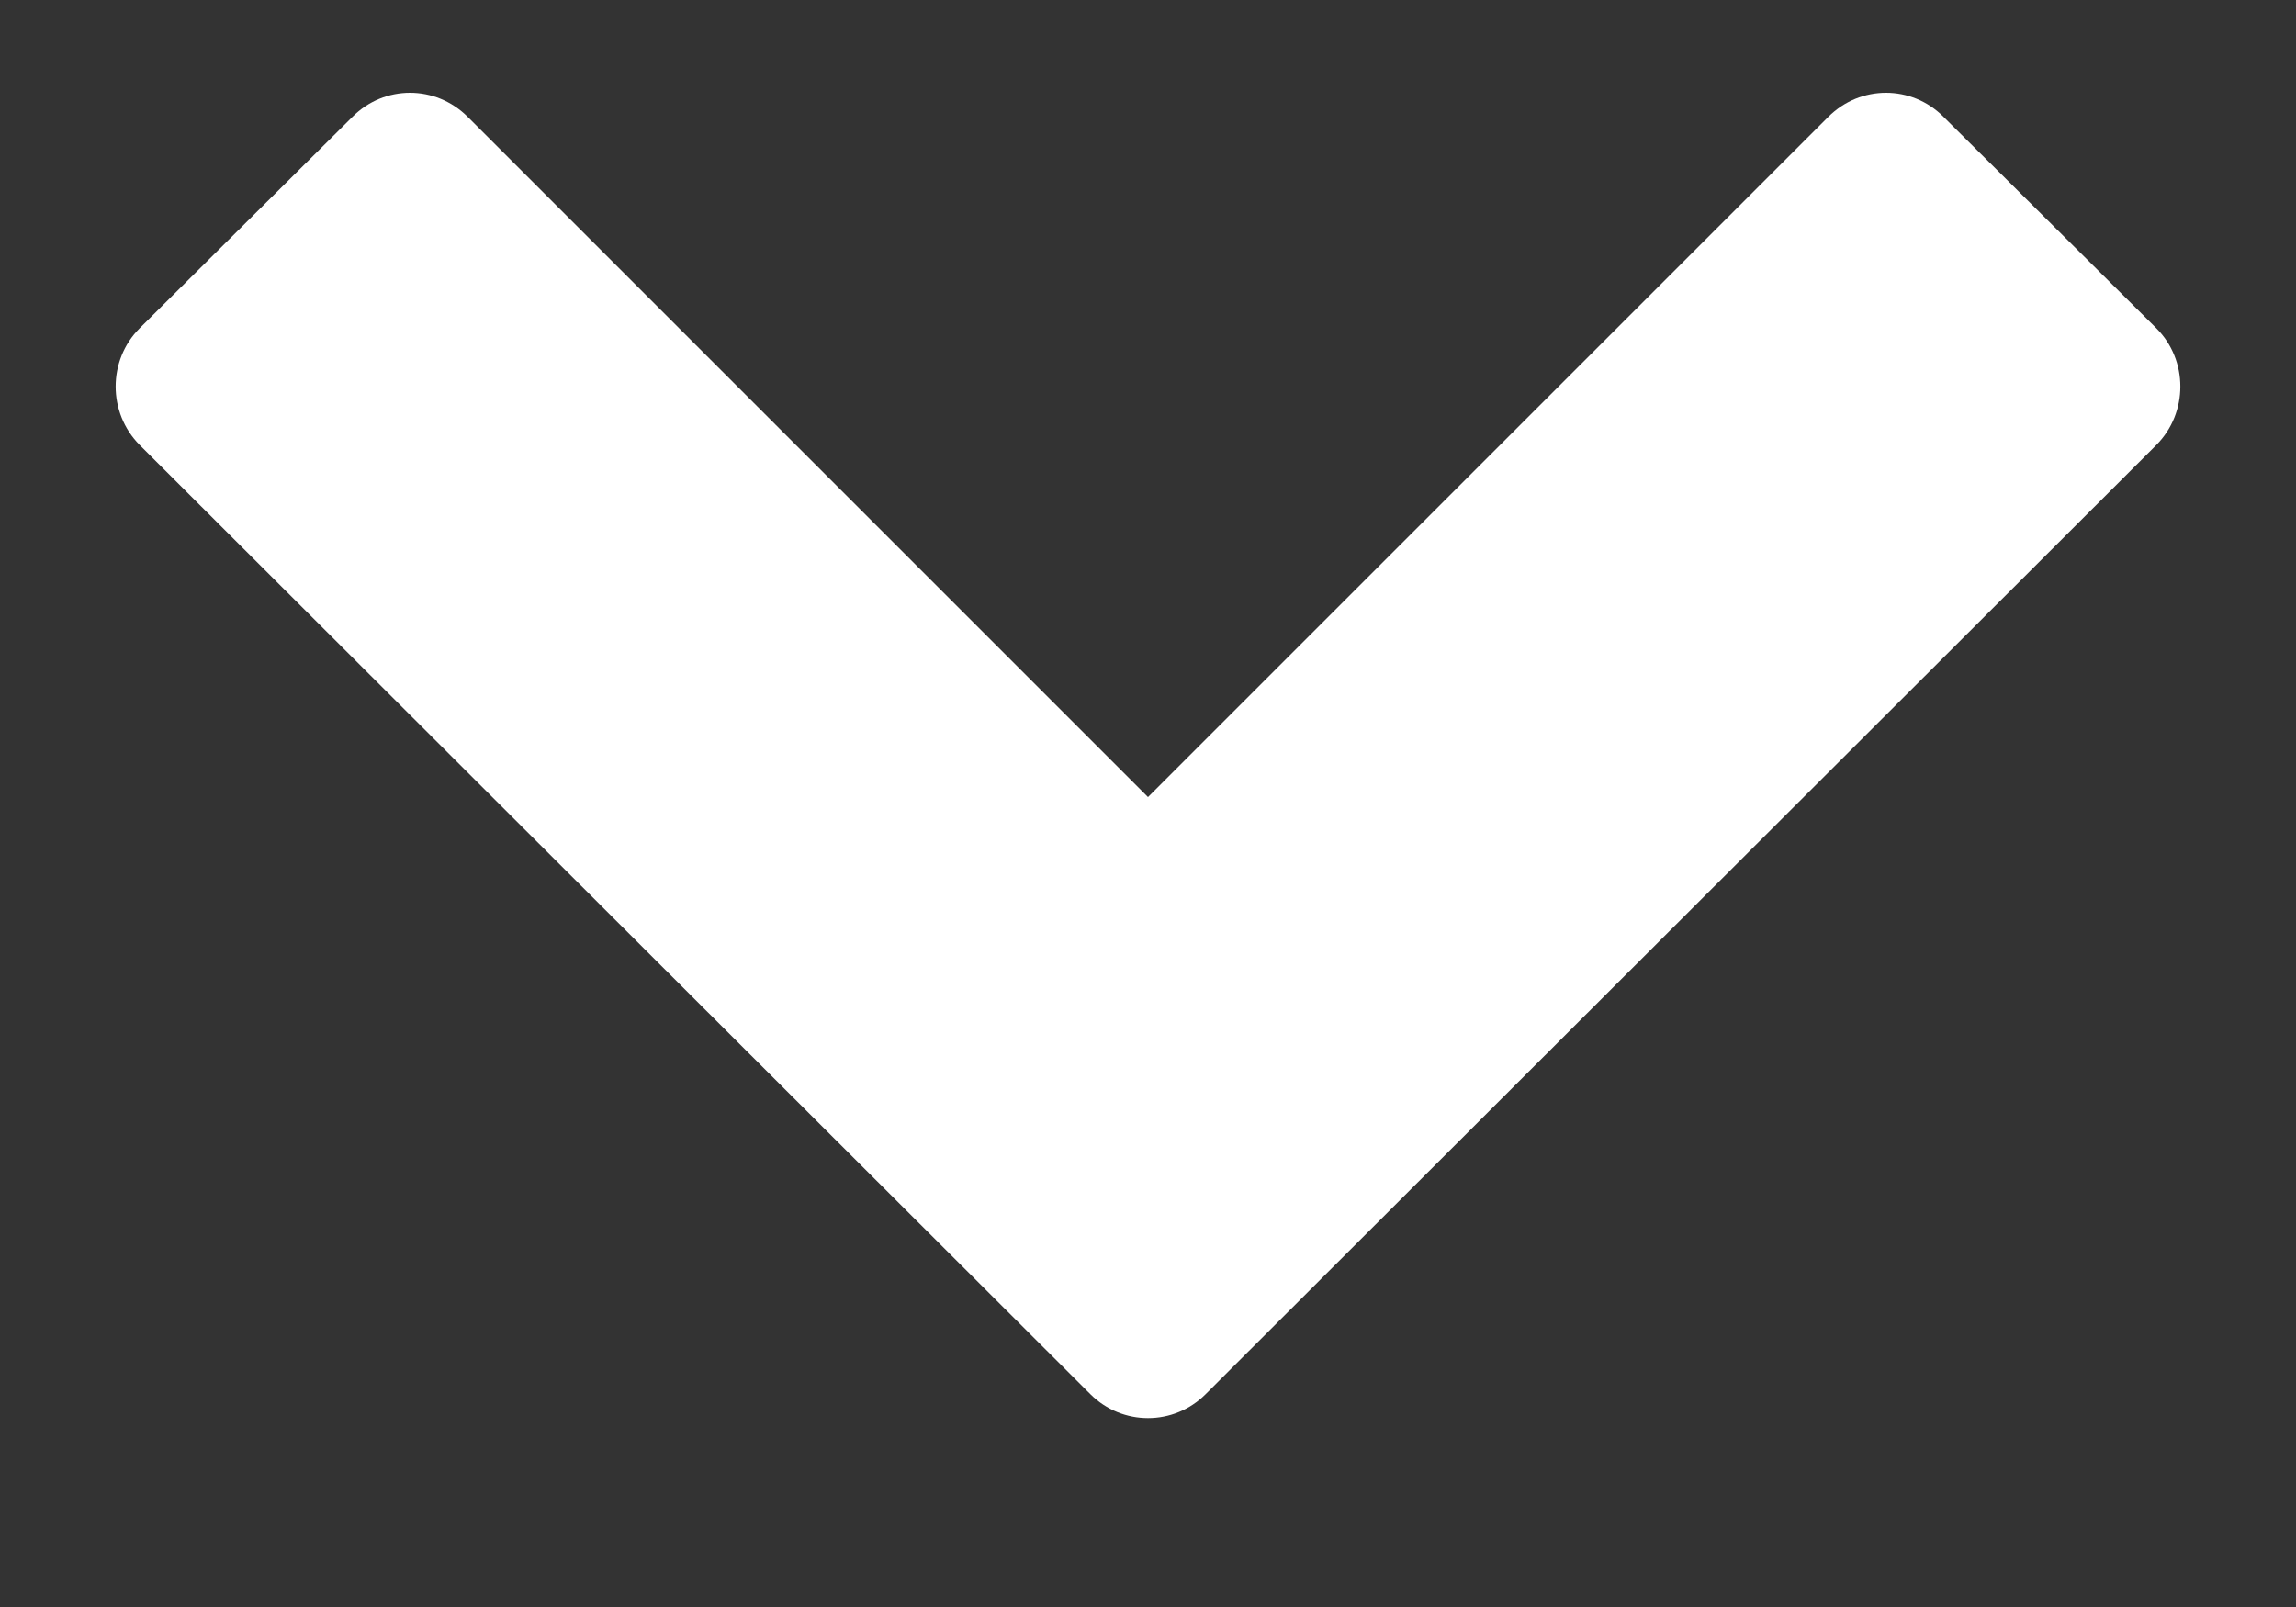<svg width="10" height="7" viewBox="0 0 10 7" fill="none" xmlns="http://www.w3.org/2000/svg">
<rect x="0" y="0" width="10" height="7" fill="#333333" stroke="none"/>
<path d="M9.392 1.938C9.531 1.798 9.531 1.569 9.392 1.43L8.465 0.509C8.326 0.369 8.103 0.369 7.963 0.509L5 3.472L2.037 0.509C1.897 0.369 1.674 0.369 1.535 0.509L0.608 1.43C0.469 1.569 0.469 1.798 0.608 1.938L4.749 6.073C4.888 6.212 5.112 6.212 5.251 6.073L9.392 1.938Z" fill="white"/>
</svg>
